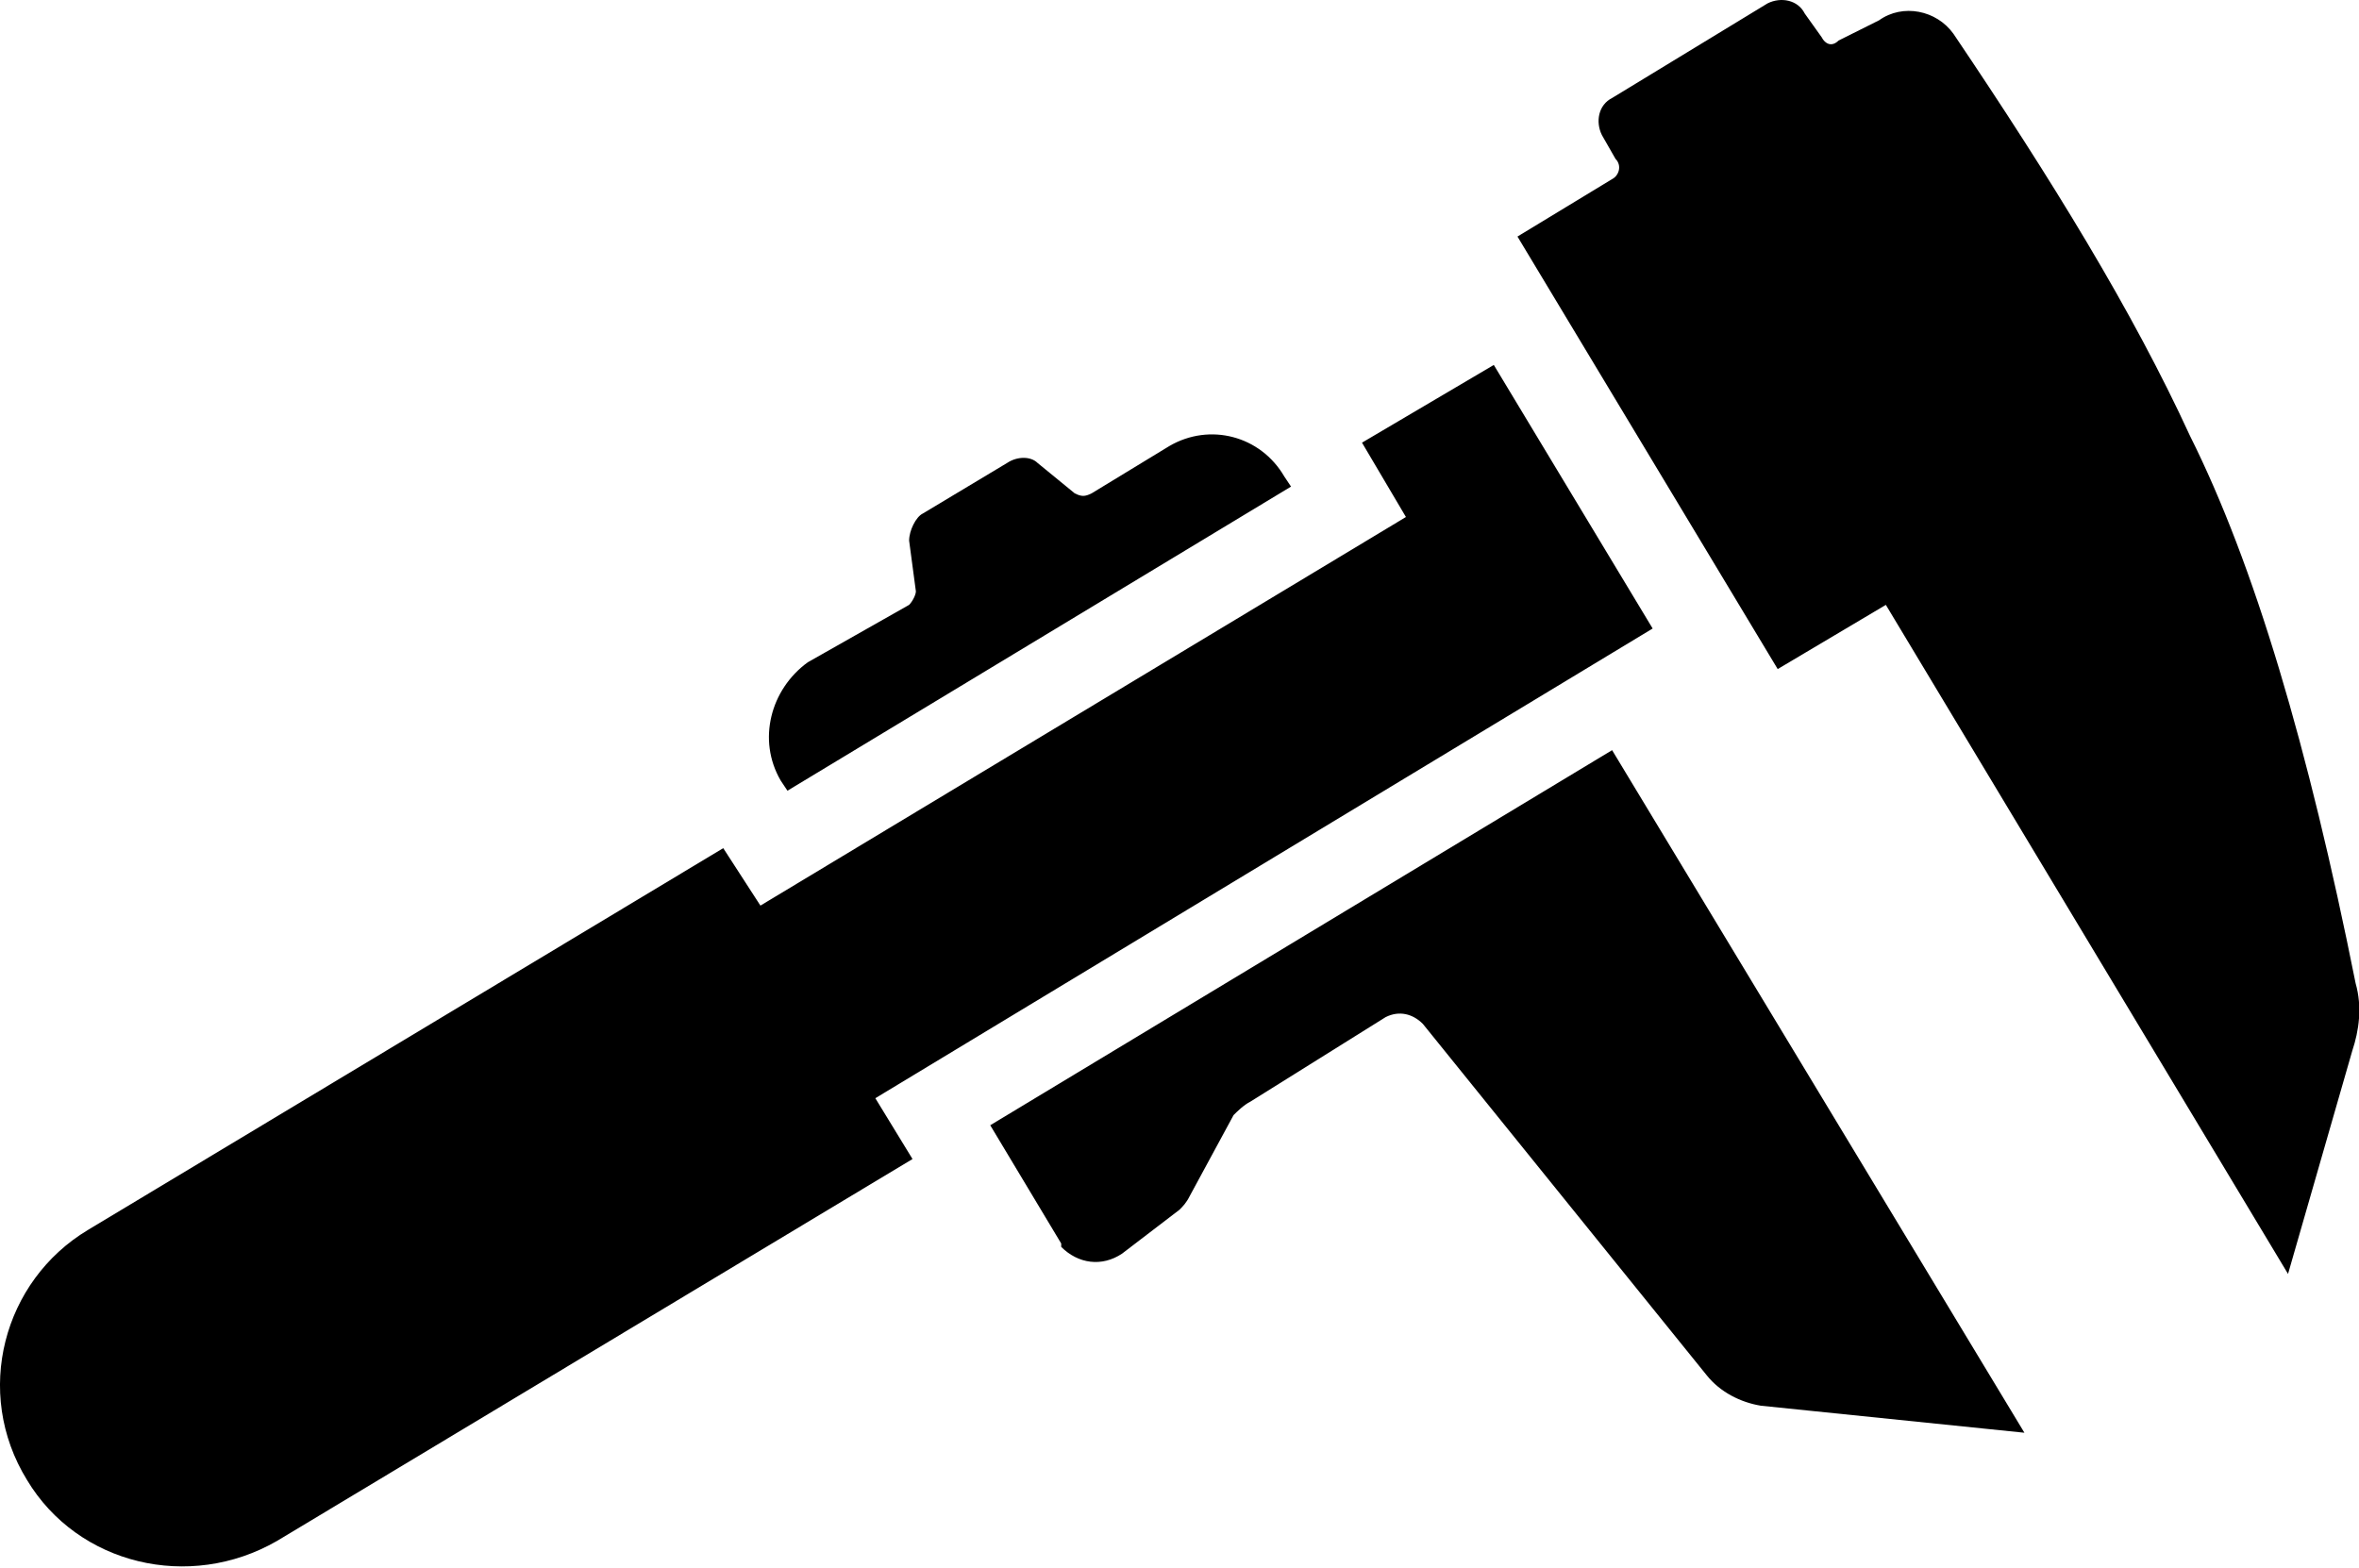 <?xml version="1.0" encoding="UTF-8"?>
<!DOCTYPE svg PUBLIC "-//W3C//DTD SVG 1.1//EN" "http://www.w3.org/Graphics/SVG/1.1/DTD/svg11.dtd">
<!-- Creator: CorelDRAW Home & Student X8 -->
<svg xmlns="http://www.w3.org/2000/svg" xml:space="preserve" width="698px" height="464px" version="1.1" style="shape-rendering:geometricPrecision; text-rendering:geometricPrecision; image-rendering:optimizeQuality; fill-rule:evenodd; clip-rule:evenodd"
viewBox="0 0 698 464"
 xmlns:xlink="http://www.w3.org/1999/xlink">
 <defs>
  <style type="text/css">
   <![CDATA[
    .fil0 {fill:black}
   ]]>
  </style>
 </defs>
 <g id="Layer_x0020_1">
  <g id="_757349040">
   <path class="fil0" d="M478 47l-4 -7c-2,-4 -1,-9 3,-11l46 -28c4,-2 9,-1 11,3l5 7c1,2 3,3 5,1l12 -6c7,-5 17,-3 22,4 29,43 53,82 70,119 19,38 35,92 49,162 2,7 1,14 -1,20l-19 66 -119 -198 -32 19 -77 -128 28 -17c2,-1 3,-4 1,-6l0 0zm11 139l-230 139 11 18 -188 113c-26,15 -59,7 -74,-18 -16,-26 -7,-59 18,-74l188 -113 11 17 191 -115 -13 -22 39 -23 47 78zm-109 -45l2 3 -149 90 -2 -3c-7,-12 -3,-27 8,-35l30 -17c1,-1 2,-3 2,-4l-2 -15c0,-3 2,-7 4,-8l25 -15c3,-2 7,-2 9,0l11 9c2,1 3,1 5,0l23 -14c12,-7 27,-3 34,9zm97 81l122 202 -78 -8c-6,-1 -12,-4 -16,-9l-84 -104c-3,-3 -7,-4 -11,-2l-40 25c-2,1 -4,3 -5,4l-13 24c-1,2 -2,3 -3,4l-17 13c-6,4 -13,3 -18,-2 0,-1 0,-1 0,-1l-21 -35 184 -111z"/>
  </g>
 </g>
</svg>
